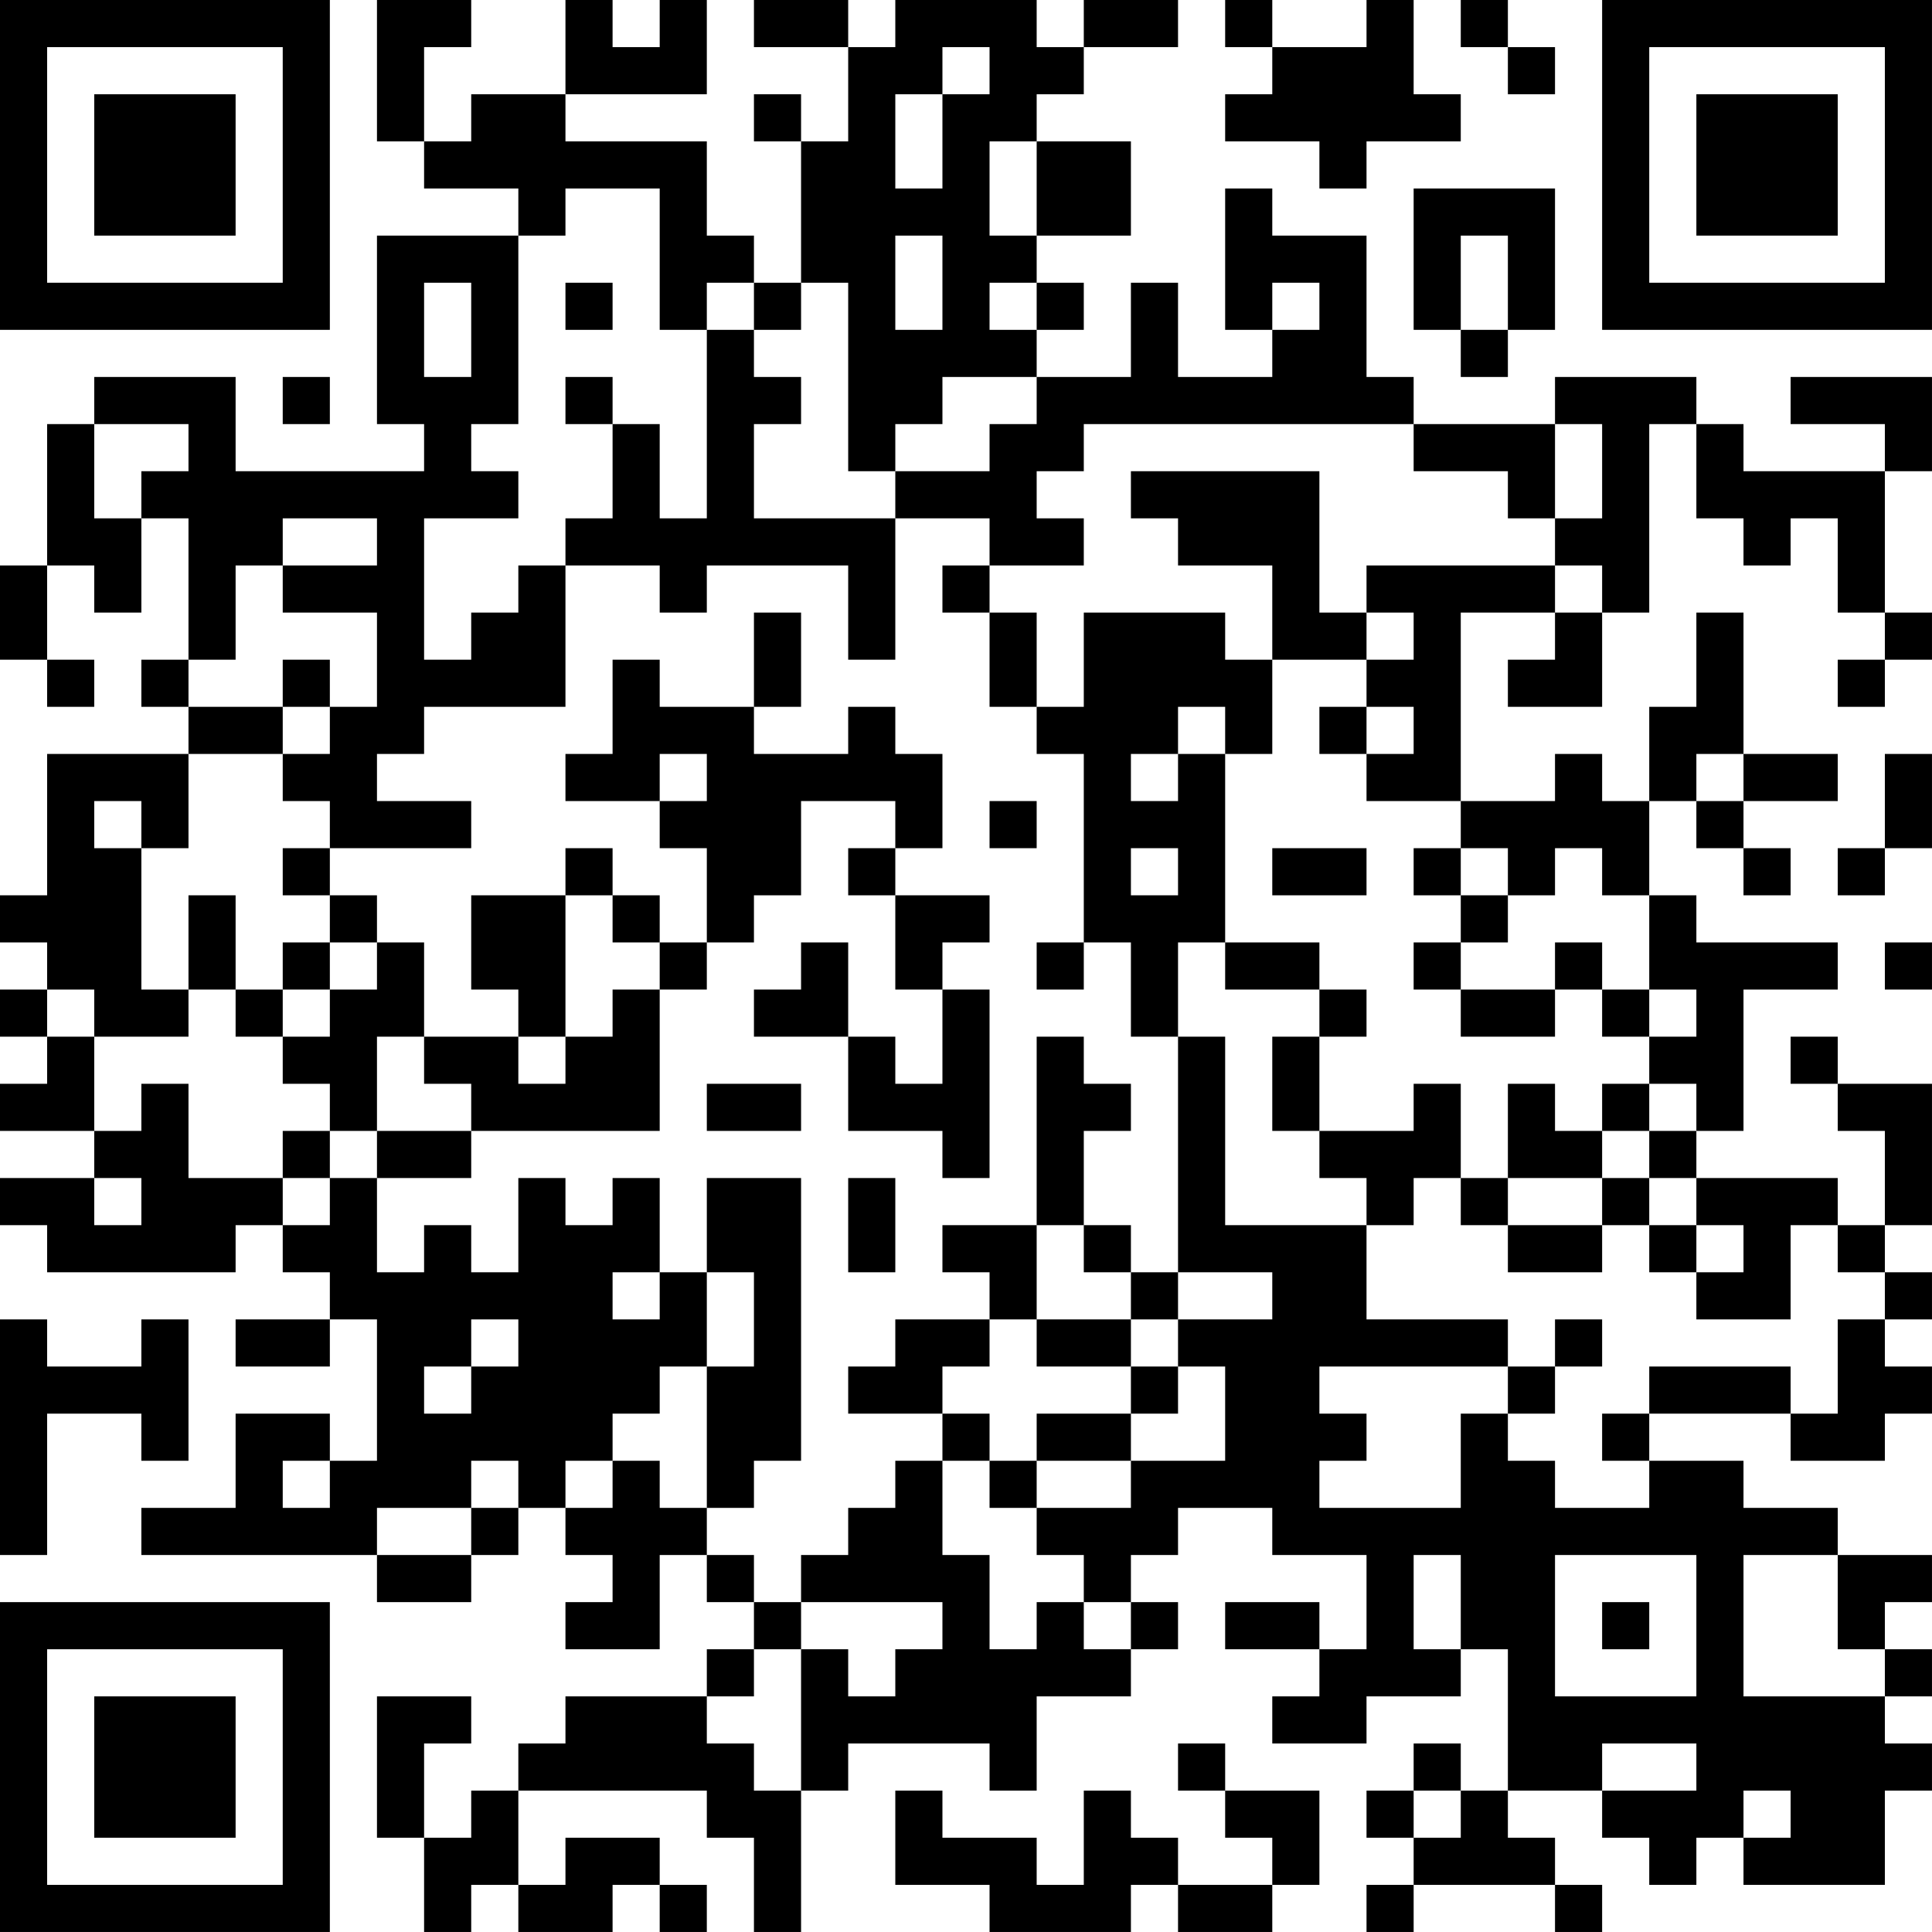 <?xml version="1.0" encoding="UTF-8"?>
<svg xmlns="http://www.w3.org/2000/svg" version="1.1" width="200" height="200" viewBox="0 0 200 200"><rect x="0" y="0" width="200" height="200" fill="#ffffff"/><g transform="scale(4.878)"><g transform="translate(0,0)"><path fill-rule="evenodd" d="M8 0L8 3L9 3L9 4L11 4L11 5L8 5L8 9L9 9L9 10L5 10L5 8L2 8L2 9L1 9L1 12L0 12L0 14L1 14L1 15L2 15L2 14L1 14L1 12L2 12L2 13L3 13L3 11L4 11L4 14L3 14L3 15L4 15L4 16L1 16L1 19L0 19L0 20L1 20L1 21L0 21L0 22L1 22L1 23L0 23L0 24L2 24L2 25L0 25L0 26L1 26L1 27L5 27L5 26L6 26L6 27L7 27L7 28L5 28L5 29L7 29L7 28L8 28L8 31L7 31L7 30L5 30L5 32L3 32L3 33L8 33L8 34L10 34L10 33L11 33L11 32L12 32L12 33L13 33L13 34L12 34L12 35L14 35L14 33L15 33L15 34L16 34L16 35L15 35L15 36L12 36L12 37L11 37L11 38L10 38L10 39L9 39L9 37L10 37L10 36L8 36L8 39L9 39L9 41L10 41L10 40L11 40L11 41L13 41L13 40L14 40L14 41L15 41L15 40L14 40L14 39L12 39L12 40L11 40L11 38L15 38L15 39L16 39L16 41L17 41L17 38L18 38L18 37L21 37L21 38L22 38L22 36L24 36L24 35L25 35L25 34L24 34L24 33L25 33L25 32L27 32L27 33L29 33L29 35L28 35L28 34L26 34L26 35L28 35L28 36L27 36L27 37L29 37L29 36L31 36L31 35L32 35L32 38L31 38L31 37L30 37L30 38L29 38L29 39L30 39L30 40L29 40L29 41L30 41L30 40L33 40L33 41L34 41L34 40L33 40L33 39L32 39L32 38L34 38L34 39L35 39L35 40L36 40L36 39L37 39L37 40L40 40L40 38L41 38L41 37L40 37L40 36L41 36L41 35L40 35L40 34L41 34L41 33L39 33L39 32L37 32L37 31L35 31L35 30L38 30L38 31L40 31L40 30L41 30L41 29L40 29L40 28L41 28L41 27L40 27L40 26L41 26L41 23L39 23L39 22L38 22L38 23L39 23L39 24L40 24L40 26L39 26L39 25L36 25L36 24L37 24L37 21L39 21L39 20L36 20L36 19L35 19L35 17L36 17L36 18L37 18L37 19L38 19L38 18L37 18L37 17L39 17L39 16L37 16L37 13L36 13L36 15L35 15L35 17L34 17L34 16L33 16L33 17L31 17L31 13L33 13L33 14L32 14L32 15L34 15L34 13L35 13L35 9L36 9L36 11L37 11L37 12L38 12L38 11L39 11L39 13L40 13L40 14L39 14L39 15L40 15L40 14L41 14L41 13L40 13L40 10L41 10L41 8L38 8L38 9L40 9L40 10L37 10L37 9L36 9L36 8L33 8L33 9L30 9L30 8L29 8L29 5L27 5L27 4L26 4L26 7L27 7L27 8L25 8L25 6L24 6L24 8L22 8L22 7L23 7L23 6L22 6L22 5L24 5L24 3L22 3L22 2L23 2L23 1L25 1L25 0L23 0L23 1L22 1L22 0L19 0L19 1L18 1L18 0L16 0L16 1L18 1L18 3L17 3L17 2L16 2L16 3L17 3L17 6L16 6L16 5L15 5L15 3L12 3L12 2L15 2L15 0L14 0L14 1L13 1L13 0L12 0L12 2L10 2L10 3L9 3L9 1L10 1L10 0ZM26 0L26 1L27 1L27 2L26 2L26 3L28 3L28 4L29 4L29 3L31 3L31 2L30 2L30 0L29 0L29 1L27 1L27 0ZM31 0L31 1L32 1L32 2L33 2L33 1L32 1L32 0ZM20 1L20 2L19 2L19 4L20 4L20 2L21 2L21 1ZM21 3L21 5L22 5L22 3ZM12 4L12 5L11 5L11 9L10 9L10 10L11 10L11 11L9 11L9 14L10 14L10 13L11 13L11 12L12 12L12 15L9 15L9 16L8 16L8 17L10 17L10 18L7 18L7 17L6 17L6 16L7 16L7 15L8 15L8 13L6 13L6 12L8 12L8 11L6 11L6 12L5 12L5 14L4 14L4 15L6 15L6 16L4 16L4 18L3 18L3 17L2 17L2 18L3 18L3 21L4 21L4 22L2 22L2 21L1 21L1 22L2 22L2 24L3 24L3 23L4 23L4 25L6 25L6 26L7 26L7 25L8 25L8 27L9 27L9 26L10 26L10 27L11 27L11 25L12 25L12 26L13 26L13 25L14 25L14 27L13 27L13 28L14 28L14 27L15 27L15 29L14 29L14 30L13 30L13 31L12 31L12 32L13 32L13 31L14 31L14 32L15 32L15 33L16 33L16 34L17 34L17 35L16 35L16 36L15 36L15 37L16 37L16 38L17 38L17 35L18 35L18 36L19 36L19 35L20 35L20 34L17 34L17 33L18 33L18 32L19 32L19 31L20 31L20 33L21 33L21 35L22 35L22 34L23 34L23 35L24 35L24 34L23 34L23 33L22 33L22 32L24 32L24 31L26 31L26 29L25 29L25 28L27 28L27 27L25 27L25 22L26 22L26 26L29 26L29 28L32 28L32 29L28 29L28 30L29 30L29 31L28 31L28 32L31 32L31 30L32 30L32 31L33 31L33 32L35 32L35 31L34 31L34 30L35 30L35 29L38 29L38 30L39 30L39 28L40 28L40 27L39 27L39 26L38 26L38 28L36 28L36 27L37 27L37 26L36 26L36 25L35 25L35 24L36 24L36 23L35 23L35 22L36 22L36 21L35 21L35 19L34 19L34 18L33 18L33 19L32 19L32 18L31 18L31 17L29 17L29 16L30 16L30 15L29 15L29 14L30 14L30 13L29 13L29 12L33 12L33 13L34 13L34 12L33 12L33 11L34 11L34 9L33 9L33 11L32 11L32 10L30 10L30 9L23 9L23 10L22 10L22 11L23 11L23 12L21 12L21 11L19 11L19 10L21 10L21 9L22 9L22 8L20 8L20 9L19 9L19 10L18 10L18 6L17 6L17 7L16 7L16 6L15 6L15 7L14 7L14 4ZM30 4L30 7L31 7L31 8L32 8L32 7L33 7L33 4ZM19 5L19 7L20 7L20 5ZM31 5L31 7L32 7L32 5ZM9 6L9 8L10 8L10 6ZM12 6L12 7L13 7L13 6ZM21 6L21 7L22 7L22 6ZM27 6L27 7L28 7L28 6ZM15 7L15 11L14 11L14 9L13 9L13 8L12 8L12 9L13 9L13 11L12 11L12 12L14 12L14 13L15 13L15 12L18 12L18 14L19 14L19 11L16 11L16 9L17 9L17 8L16 8L16 7ZM6 8L6 9L7 9L7 8ZM2 9L2 11L3 11L3 10L4 10L4 9ZM24 10L24 11L25 11L25 12L27 12L27 14L26 14L26 13L23 13L23 15L22 15L22 13L21 13L21 12L20 12L20 13L21 13L21 15L22 15L22 16L23 16L23 20L22 20L22 21L23 21L23 20L24 20L24 22L25 22L25 20L26 20L26 21L28 21L28 22L27 22L27 24L28 24L28 25L29 25L29 26L30 26L30 25L31 25L31 26L32 26L32 27L34 27L34 26L35 26L35 27L36 27L36 26L35 26L35 25L34 25L34 24L35 24L35 23L34 23L34 24L33 24L33 23L32 23L32 25L31 25L31 23L30 23L30 24L28 24L28 22L29 22L29 21L28 21L28 20L26 20L26 16L27 16L27 14L29 14L29 13L28 13L28 10ZM16 13L16 15L14 15L14 14L13 14L13 16L12 16L12 17L14 17L14 18L15 18L15 20L14 20L14 19L13 19L13 18L12 18L12 19L10 19L10 21L11 21L11 22L9 22L9 20L8 20L8 19L7 19L7 18L6 18L6 19L7 19L7 20L6 20L6 21L5 21L5 19L4 19L4 21L5 21L5 22L6 22L6 23L7 23L7 24L6 24L6 25L7 25L7 24L8 24L8 25L10 25L10 24L14 24L14 21L15 21L15 20L16 20L16 19L17 19L17 17L19 17L19 18L18 18L18 19L19 19L19 21L20 21L20 23L19 23L19 22L18 22L18 20L17 20L17 21L16 21L16 22L18 22L18 24L20 24L20 25L21 25L21 21L20 21L20 20L21 20L21 19L19 19L19 18L20 18L20 16L19 16L19 15L18 15L18 16L16 16L16 15L17 15L17 13ZM6 14L6 15L7 15L7 14ZM25 15L25 16L24 16L24 17L25 17L25 16L26 16L26 15ZM28 15L28 16L29 16L29 15ZM14 16L14 17L15 17L15 16ZM36 16L36 17L37 17L37 16ZM40 16L40 18L39 18L39 19L40 19L40 18L41 18L41 16ZM21 17L21 18L22 18L22 17ZM24 18L24 19L25 19L25 18ZM27 18L27 19L29 19L29 18ZM30 18L30 19L31 19L31 20L30 20L30 21L31 21L31 22L33 22L33 21L34 21L34 22L35 22L35 21L34 21L34 20L33 20L33 21L31 21L31 20L32 20L32 19L31 19L31 18ZM12 19L12 22L11 22L11 23L12 23L12 22L13 22L13 21L14 21L14 20L13 20L13 19ZM7 20L7 21L6 21L6 22L7 22L7 21L8 21L8 20ZM40 20L40 21L41 21L41 20ZM8 22L8 24L10 24L10 23L9 23L9 22ZM22 22L22 26L20 26L20 27L21 27L21 28L19 28L19 29L18 29L18 30L20 30L20 31L21 31L21 32L22 32L22 31L24 31L24 30L25 30L25 29L24 29L24 28L25 28L25 27L24 27L24 26L23 26L23 24L24 24L24 23L23 23L23 22ZM15 23L15 24L17 24L17 23ZM2 25L2 26L3 26L3 25ZM15 25L15 27L16 27L16 29L15 29L15 32L16 32L16 31L17 31L17 25ZM18 25L18 27L19 27L19 25ZM32 25L32 26L34 26L34 25ZM22 26L22 28L21 28L21 29L20 29L20 30L21 30L21 31L22 31L22 30L24 30L24 29L22 29L22 28L24 28L24 27L23 27L23 26ZM0 28L0 33L1 33L1 30L3 30L3 31L4 31L4 28L3 28L3 29L1 29L1 28ZM10 28L10 29L9 29L9 30L10 30L10 29L11 29L11 28ZM33 28L33 29L32 29L32 30L33 30L33 29L34 29L34 28ZM6 31L6 32L7 32L7 31ZM10 31L10 32L8 32L8 33L10 33L10 32L11 32L11 31ZM30 33L30 35L31 35L31 33ZM33 33L33 36L36 36L36 33ZM37 33L37 36L40 36L40 35L39 35L39 33ZM34 34L34 35L35 35L35 34ZM25 37L25 38L26 38L26 39L27 39L27 40L25 40L25 39L24 39L24 38L23 38L23 40L22 40L22 39L20 39L20 38L19 38L19 40L21 40L21 41L24 41L24 40L25 40L25 41L27 41L27 40L28 40L28 38L26 38L26 37ZM34 37L34 38L36 38L36 37ZM30 38L30 39L31 39L31 38ZM37 38L37 39L38 39L38 38ZM0 0L0 7L7 7L7 0ZM1 1L1 6L6 6L6 1ZM2 2L2 5L5 5L5 2ZM34 0L34 7L41 7L41 0ZM35 1L35 6L40 6L40 1ZM36 2L36 5L39 5L39 2ZM0 34L0 41L7 41L7 34ZM1 35L1 40L6 40L6 35ZM2 36L2 39L5 39L5 36Z" fill="#000000"/></g></g></svg>
